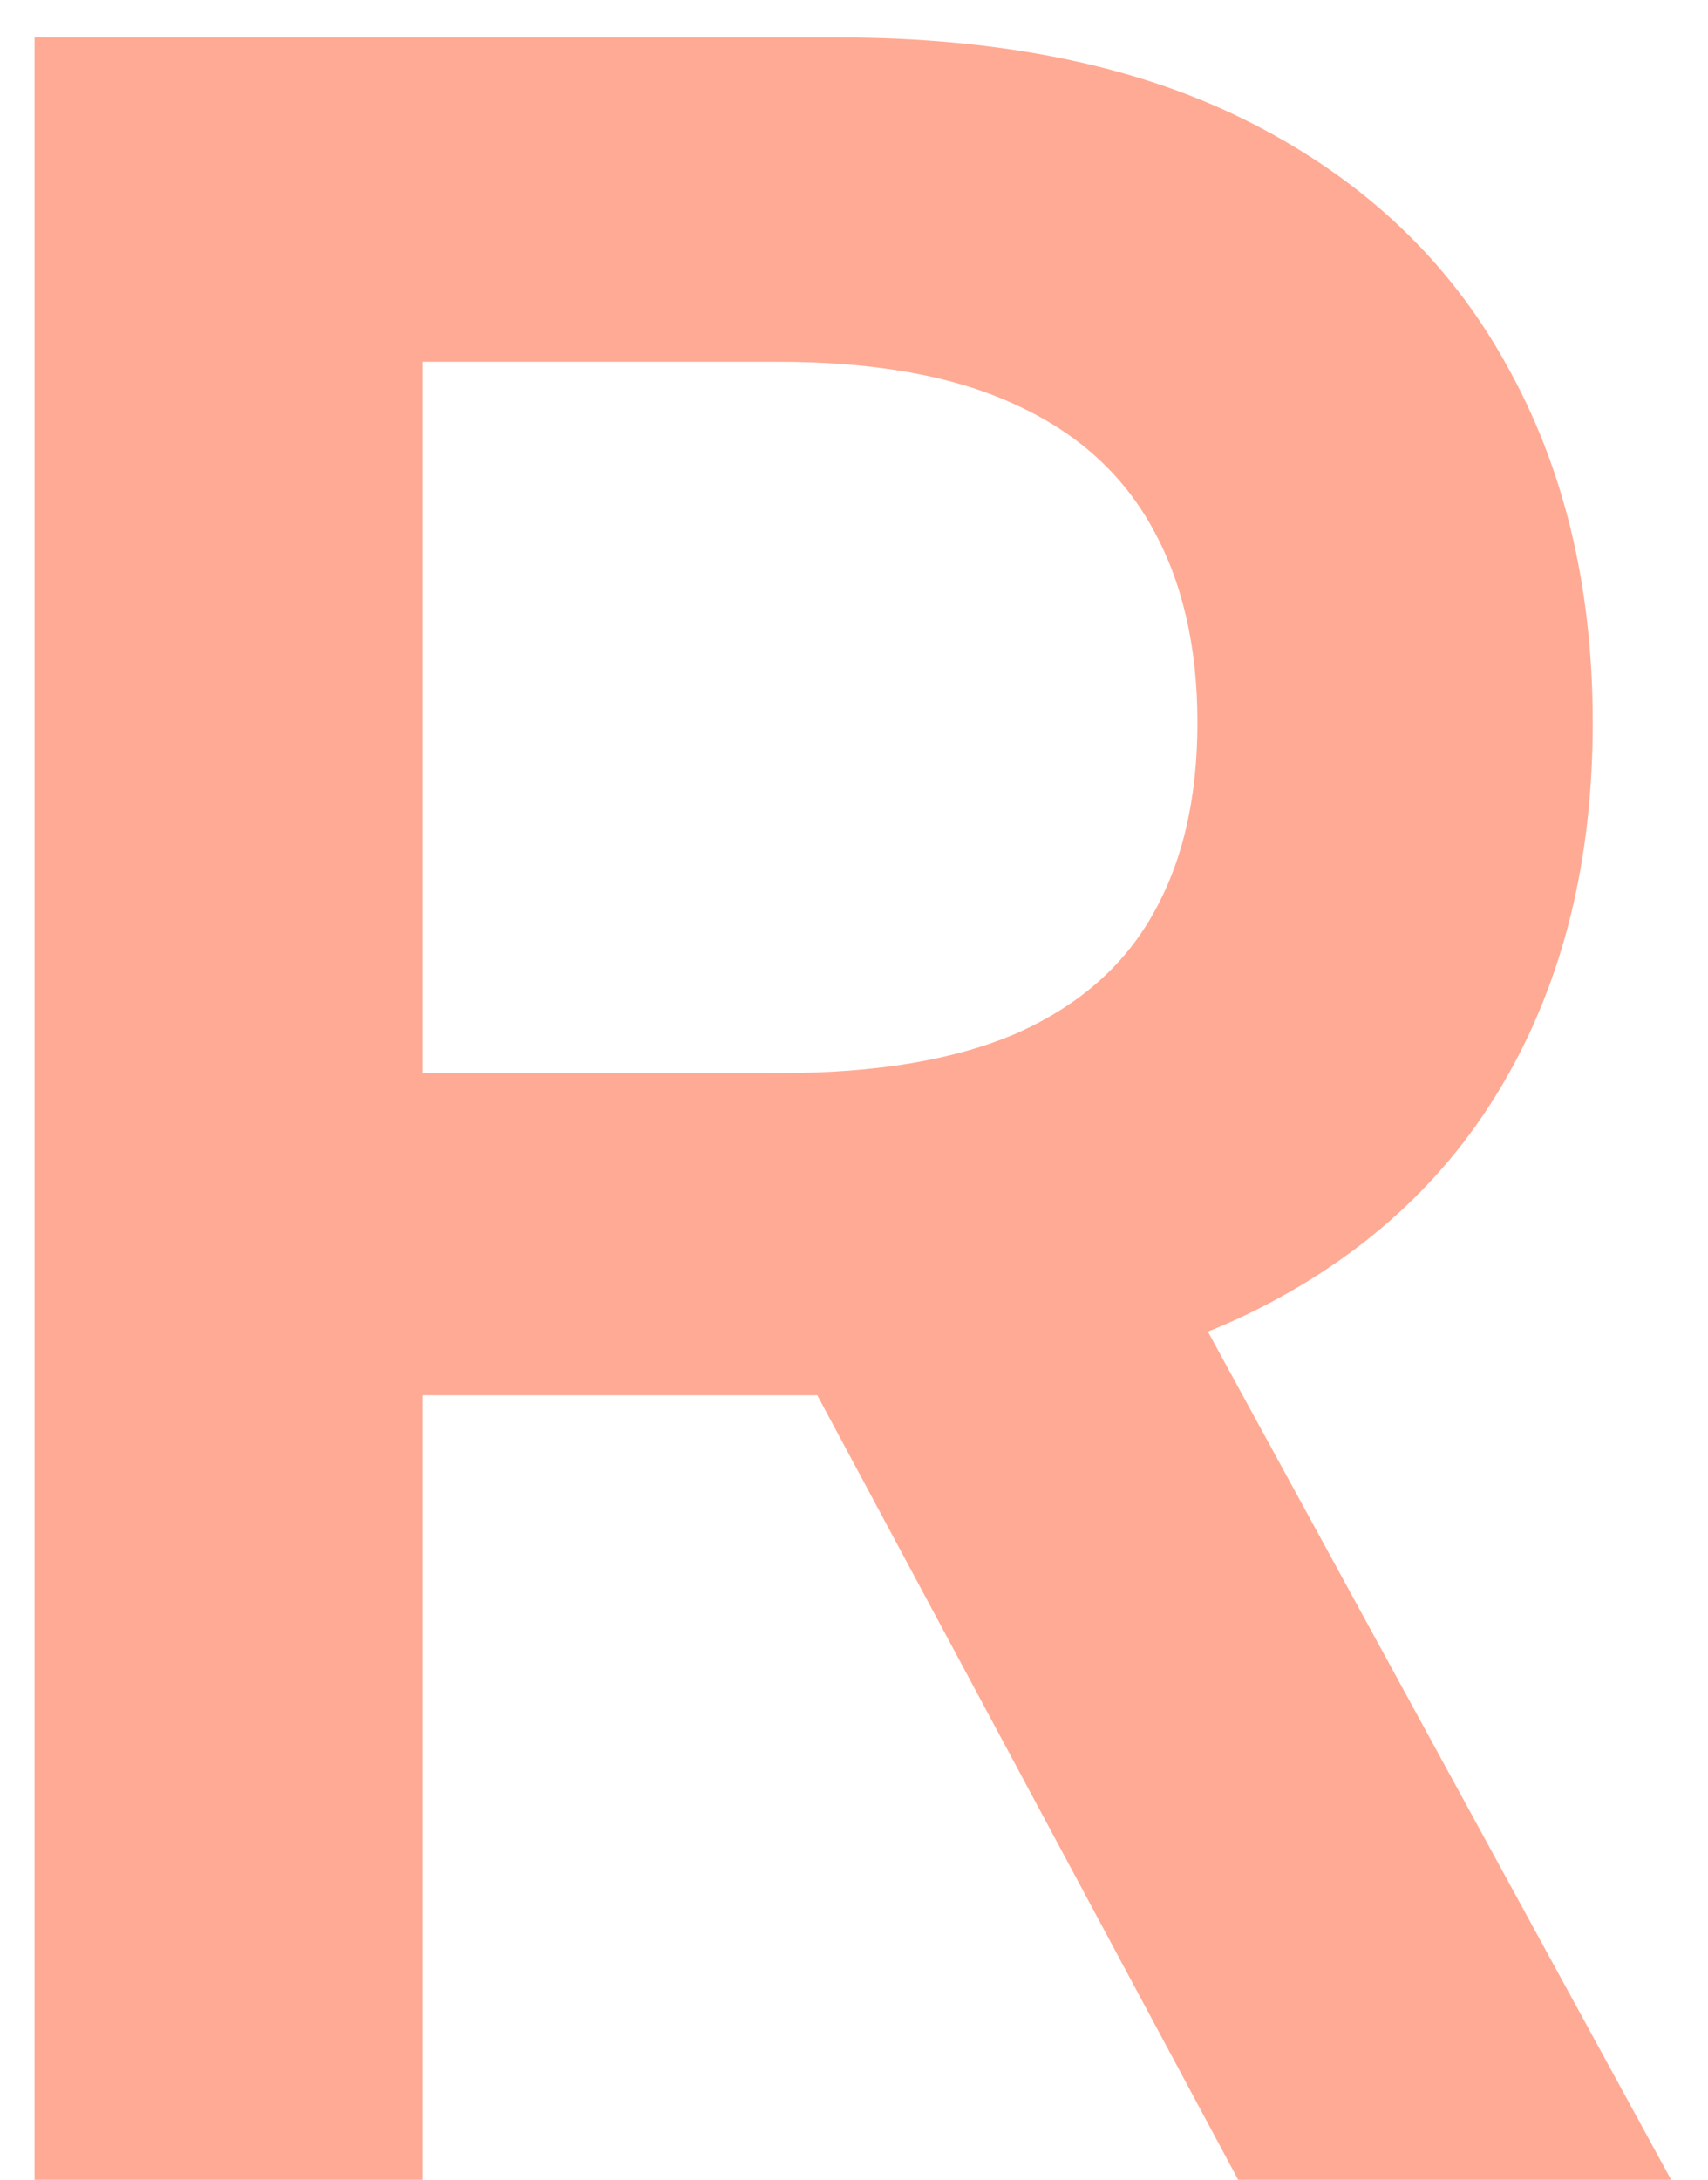 <svg width="29" height="37" viewBox="0 0 29 37" fill="none" xmlns="http://www.w3.org/2000/svg">
<path d="M0.587 37V0.636H14.223C17.017 0.636 19.36 1.122 21.254 2.092C23.16 3.063 24.598 4.424 25.569 6.176C26.551 7.916 27.043 9.946 27.043 12.266C27.043 14.598 26.546 16.622 25.551 18.339C24.569 20.043 23.119 21.363 21.201 22.298C19.283 23.222 16.928 23.683 14.134 23.683H4.422V18.215H13.246C14.88 18.215 16.218 17.99 17.259 17.54C18.301 17.078 19.07 16.409 19.567 15.533C20.076 14.646 20.331 13.557 20.331 12.266C20.331 10.976 20.076 9.875 19.567 8.964C19.058 8.04 18.283 7.342 17.241 6.869C16.2 6.383 14.856 6.141 13.211 6.141H7.174V37H0.587ZM19.372 20.523L28.374 37H21.023L12.181 20.523H19.372Z" fill="#FFAA94"/>
</svg>

